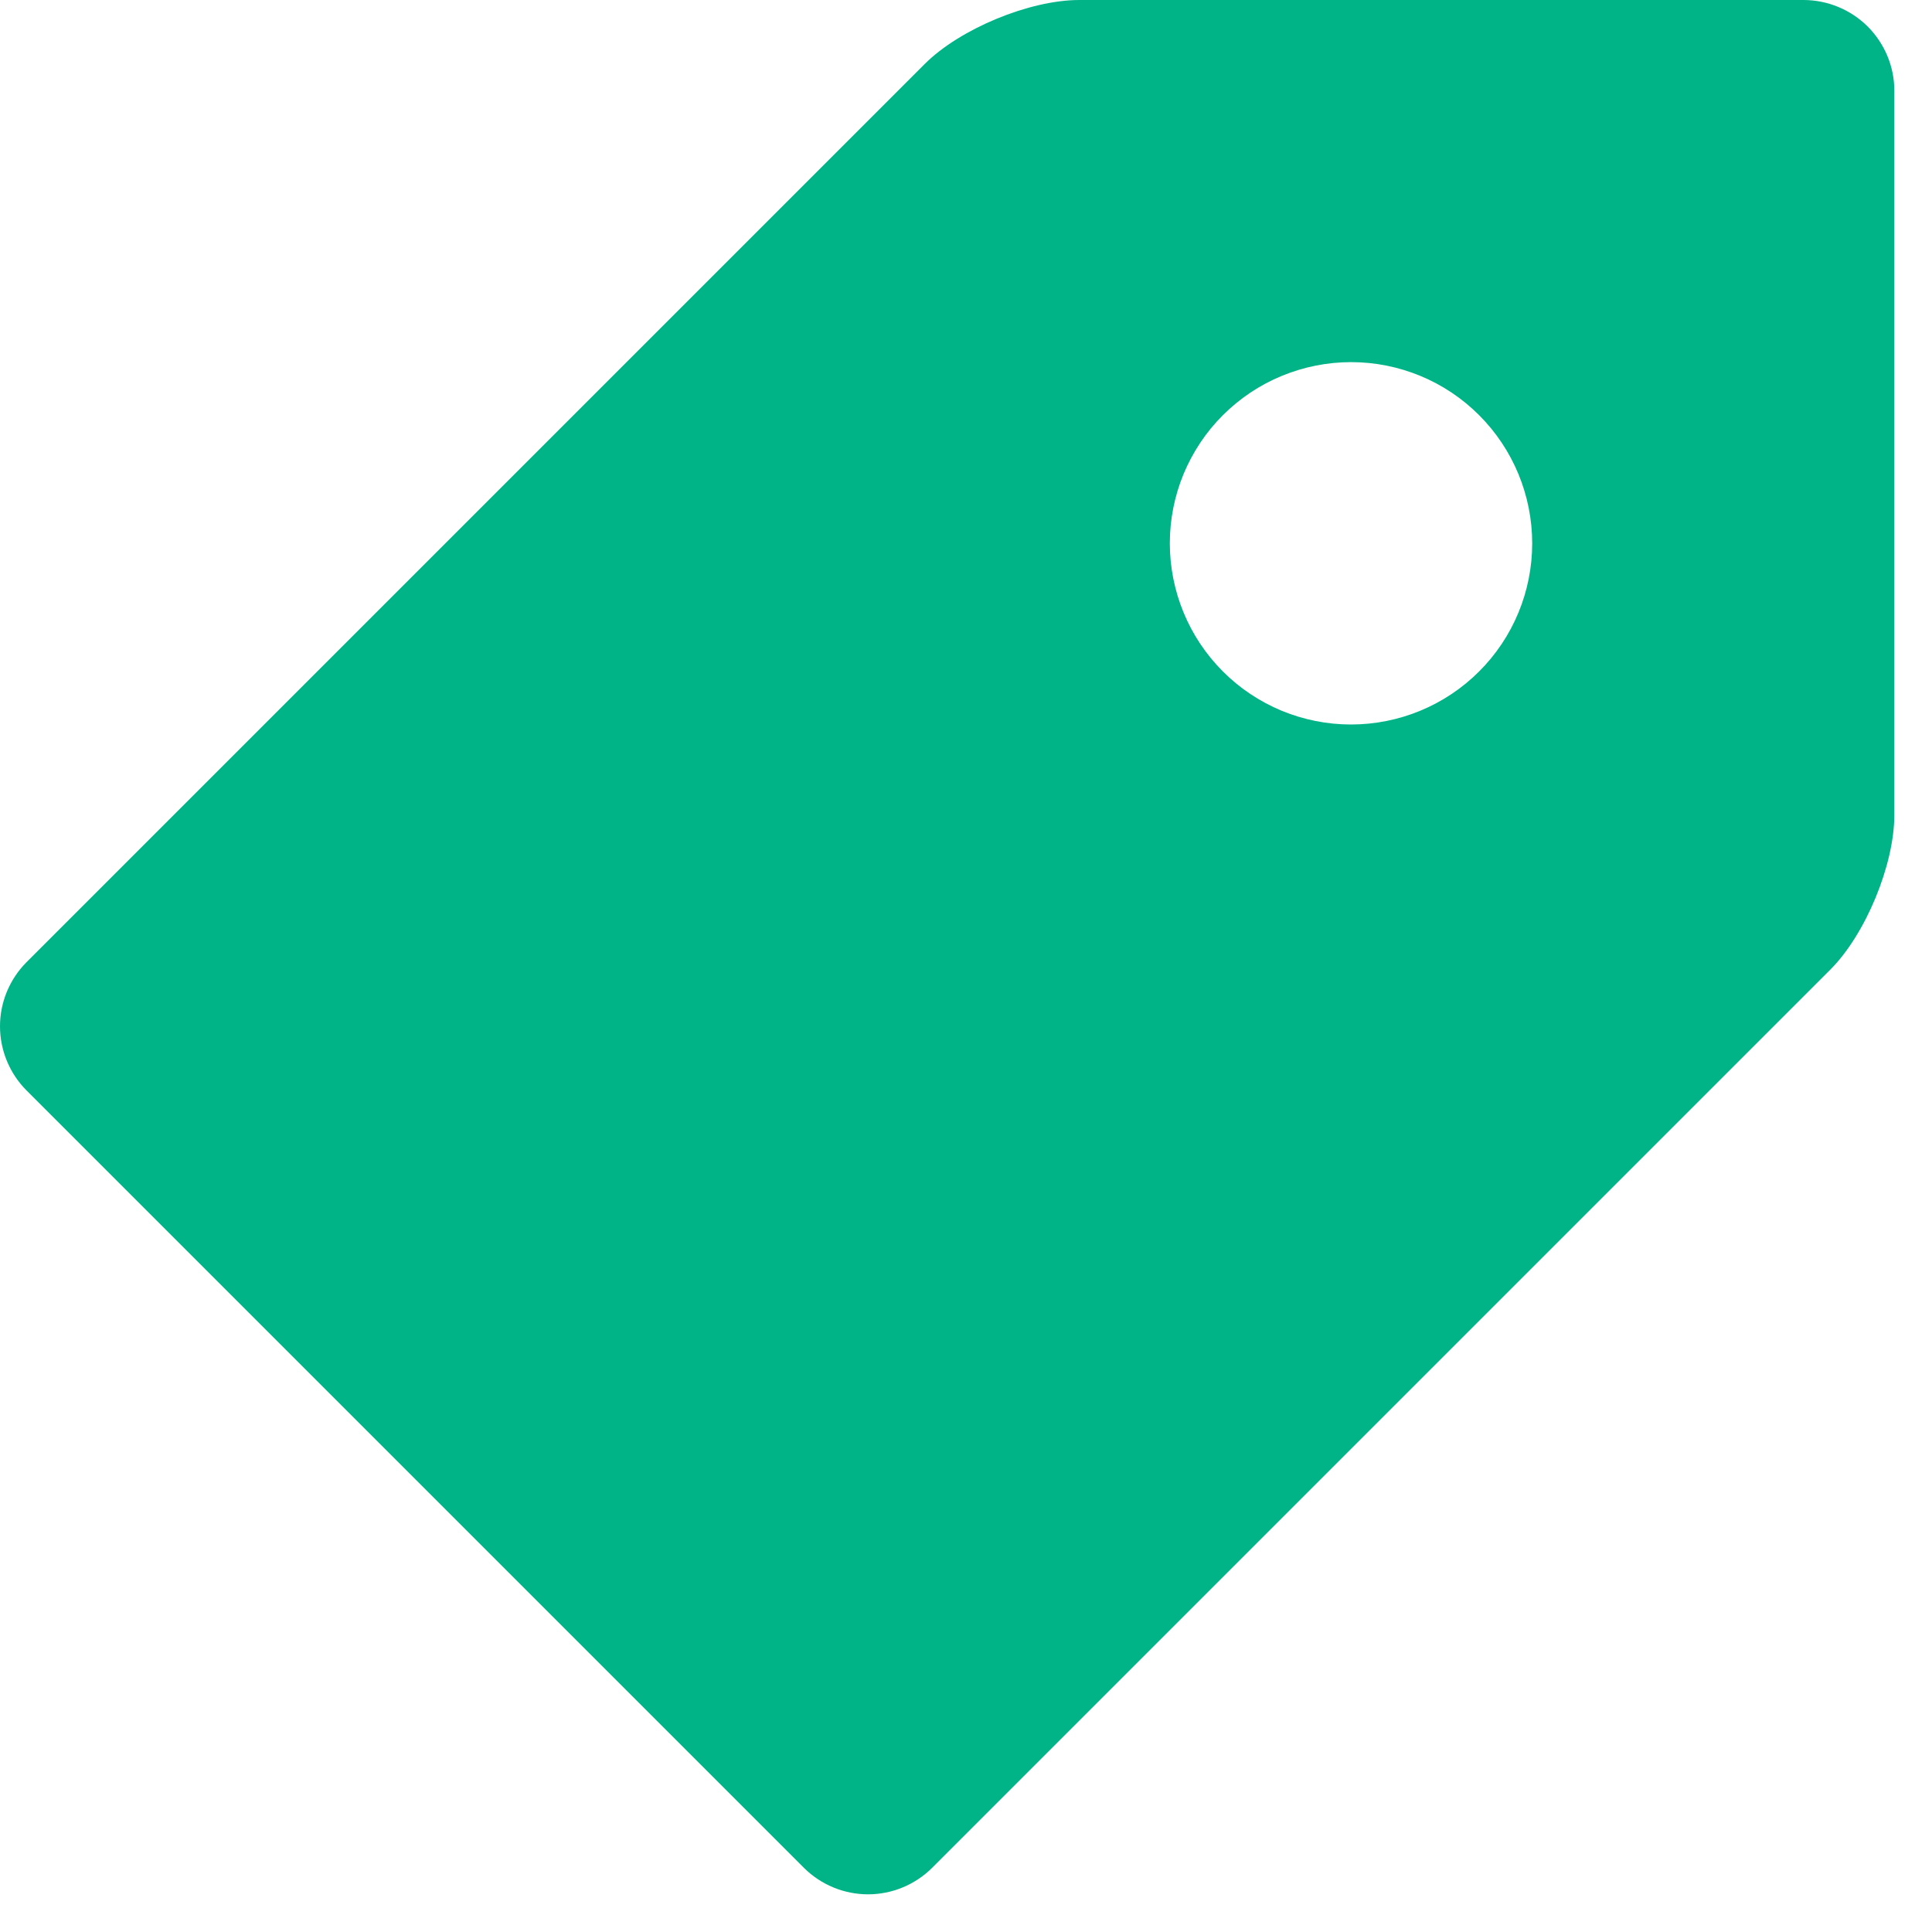<svg width="16" height="16" viewBox="0 0 16 16" fill="none" xmlns="http://www.w3.org/2000/svg">
<path d="M14.938 0H8.938C8.526 0 7.949 0.239 7.658 0.53L0.219 7.969C0.079 8.11 0 8.301 0 8.499C0 8.698 0.079 8.889 0.219 9.03L6.658 15.469C6.799 15.609 6.99 15.688 7.189 15.688C7.387 15.688 7.578 15.609 7.719 15.469L15.158 8.03C15.45 7.738 15.688 7.162 15.688 6.75V0.75C15.688 0.551 15.608 0.361 15.468 0.22C15.327 0.08 15.137 0.001 14.938 0ZM11.188 6C10.991 6 10.796 5.961 10.614 5.886C10.432 5.81 10.266 5.7 10.127 5.56C9.988 5.421 9.877 5.255 9.802 5.073C9.727 4.891 9.688 4.696 9.688 4.499C9.688 4.302 9.727 4.107 9.802 3.925C9.878 3.743 9.988 3.577 10.128 3.438C10.267 3.299 10.433 3.188 10.615 3.113C10.797 3.038 10.992 2.999 11.189 2.999C11.587 2.999 11.969 3.157 12.25 3.439C12.531 3.72 12.689 4.102 12.689 4.5C12.689 4.898 12.531 5.28 12.249 5.561C11.968 5.842 11.586 6 11.188 6Z" fill="#00B488"/>
</svg>

